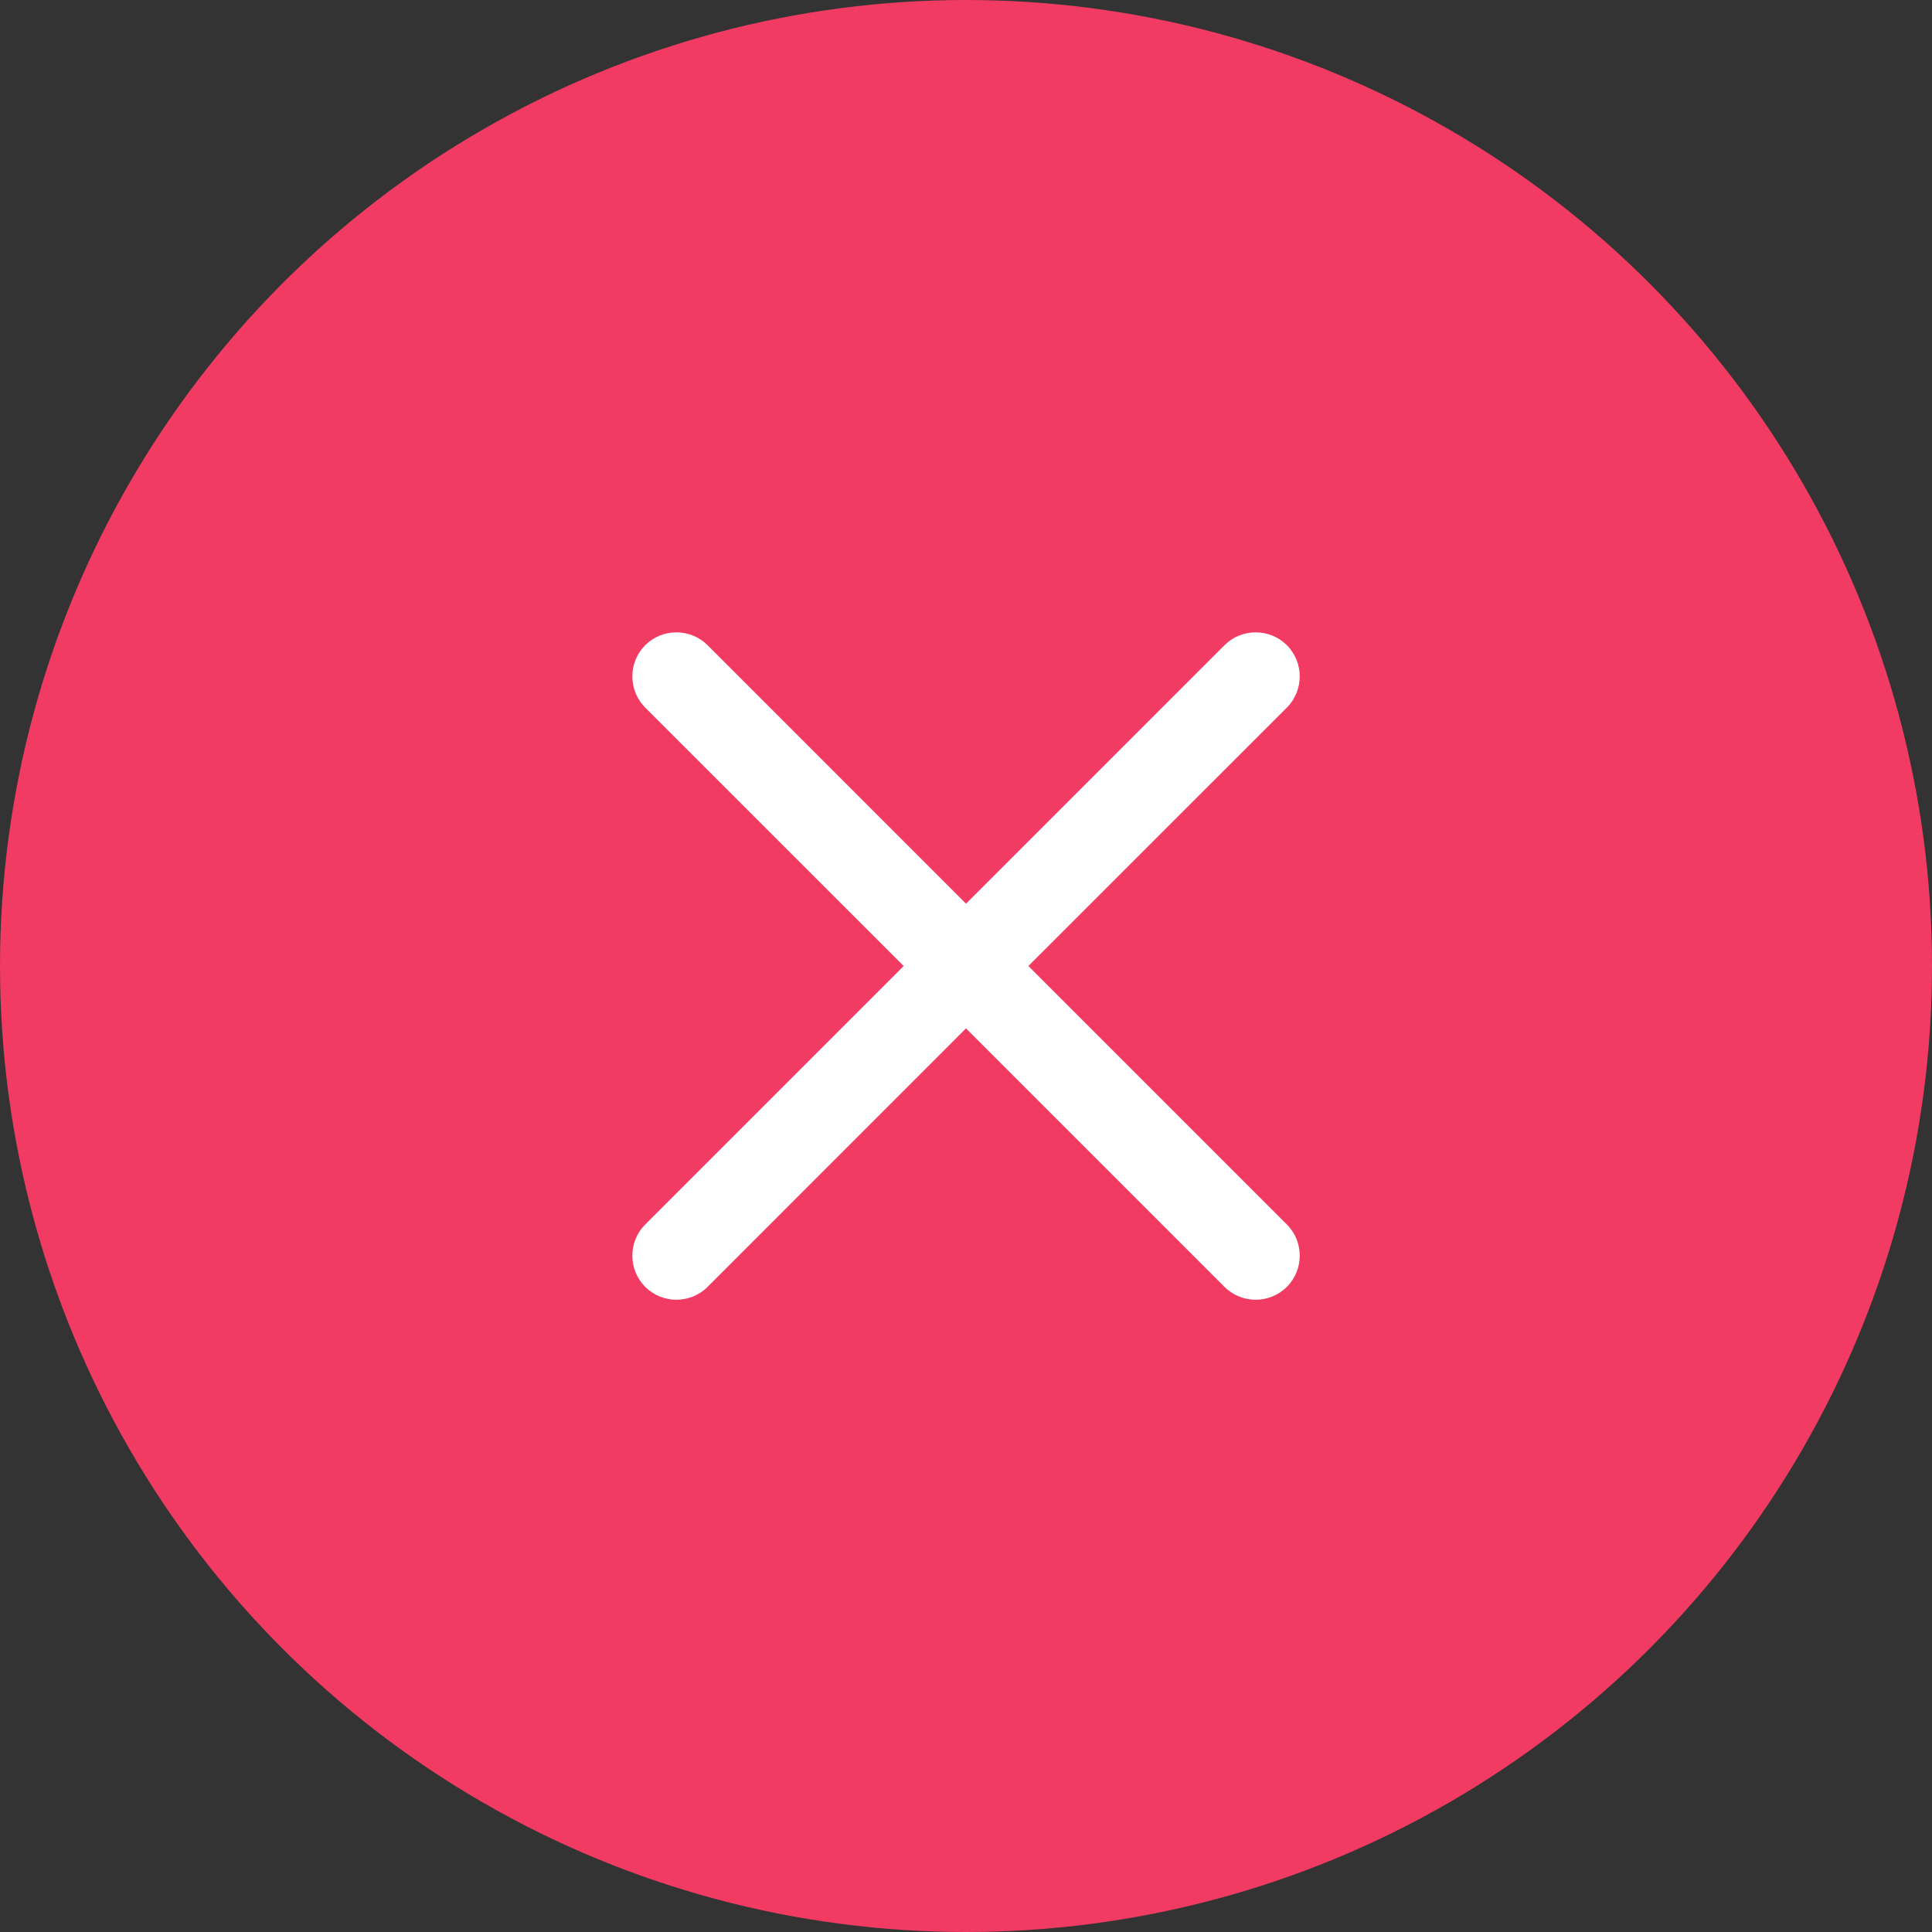 <?xml version="1.0" encoding="UTF-8"?>
<svg width="24px" height="24px" viewBox="0 0 24 24" version="1.1" xmlns="http://www.w3.org/2000/svg" xmlns:xlink="http://www.w3.org/1999/xlink">
    <rect x="0" y="0" width="24" height="24" fill="#333333" stroke="none"/>
    <!-- Generator: Sketch 55.1 (78136) - https://sketchapp.com -->
    <title>Group 2</title>
    <desc>Created with Sketch.</desc>
    <g id="Page-1" stroke="none" stroke-width="1" fill="none" fill-rule="evenodd">
        <g id="Artboard" transform="translate(-980, -988)">
            <g id="noun_Video_896580" transform="translate(540, 919)">
                <g id="Group-4">
                    <g id="Group-2" transform="translate(440, 69)">
                        <circle id="Oval-Copy-2" fill="#F13B62" cx="12" cy="12" r="12"></circle>
                        <g id="noun_cancel_167930-copy" transform="translate(7.855, 7.855)" fill="#FFFFFF" fill-rule="nonzero">
                            <path d="M8.131,7.356 L4.92,4.145 L8.131,0.935 C8.344,0.721 8.344,0.374 8.131,0.16 C7.917,-0.053 7.569,-0.053 7.356,0.16 L4.145,3.371 L0.935,0.16 C0.721,-0.053 0.374,-0.053 0.16,0.16 C-0.053,0.374 -0.053,0.721 0.16,0.935 L3.371,4.145 L0.16,7.356 C-0.053,7.569 -0.053,7.917 0.16,8.131 C0.374,8.344 0.721,8.344 0.935,8.131 L4.145,4.92 L7.356,8.131 C7.569,8.344 7.917,8.344 8.131,8.131 C8.344,7.917 8.344,7.569 8.131,7.356 Z" id="Path"></path>
                        </g>
                    </g>
                </g>
            </g>
        </g>
    </g>
</svg>